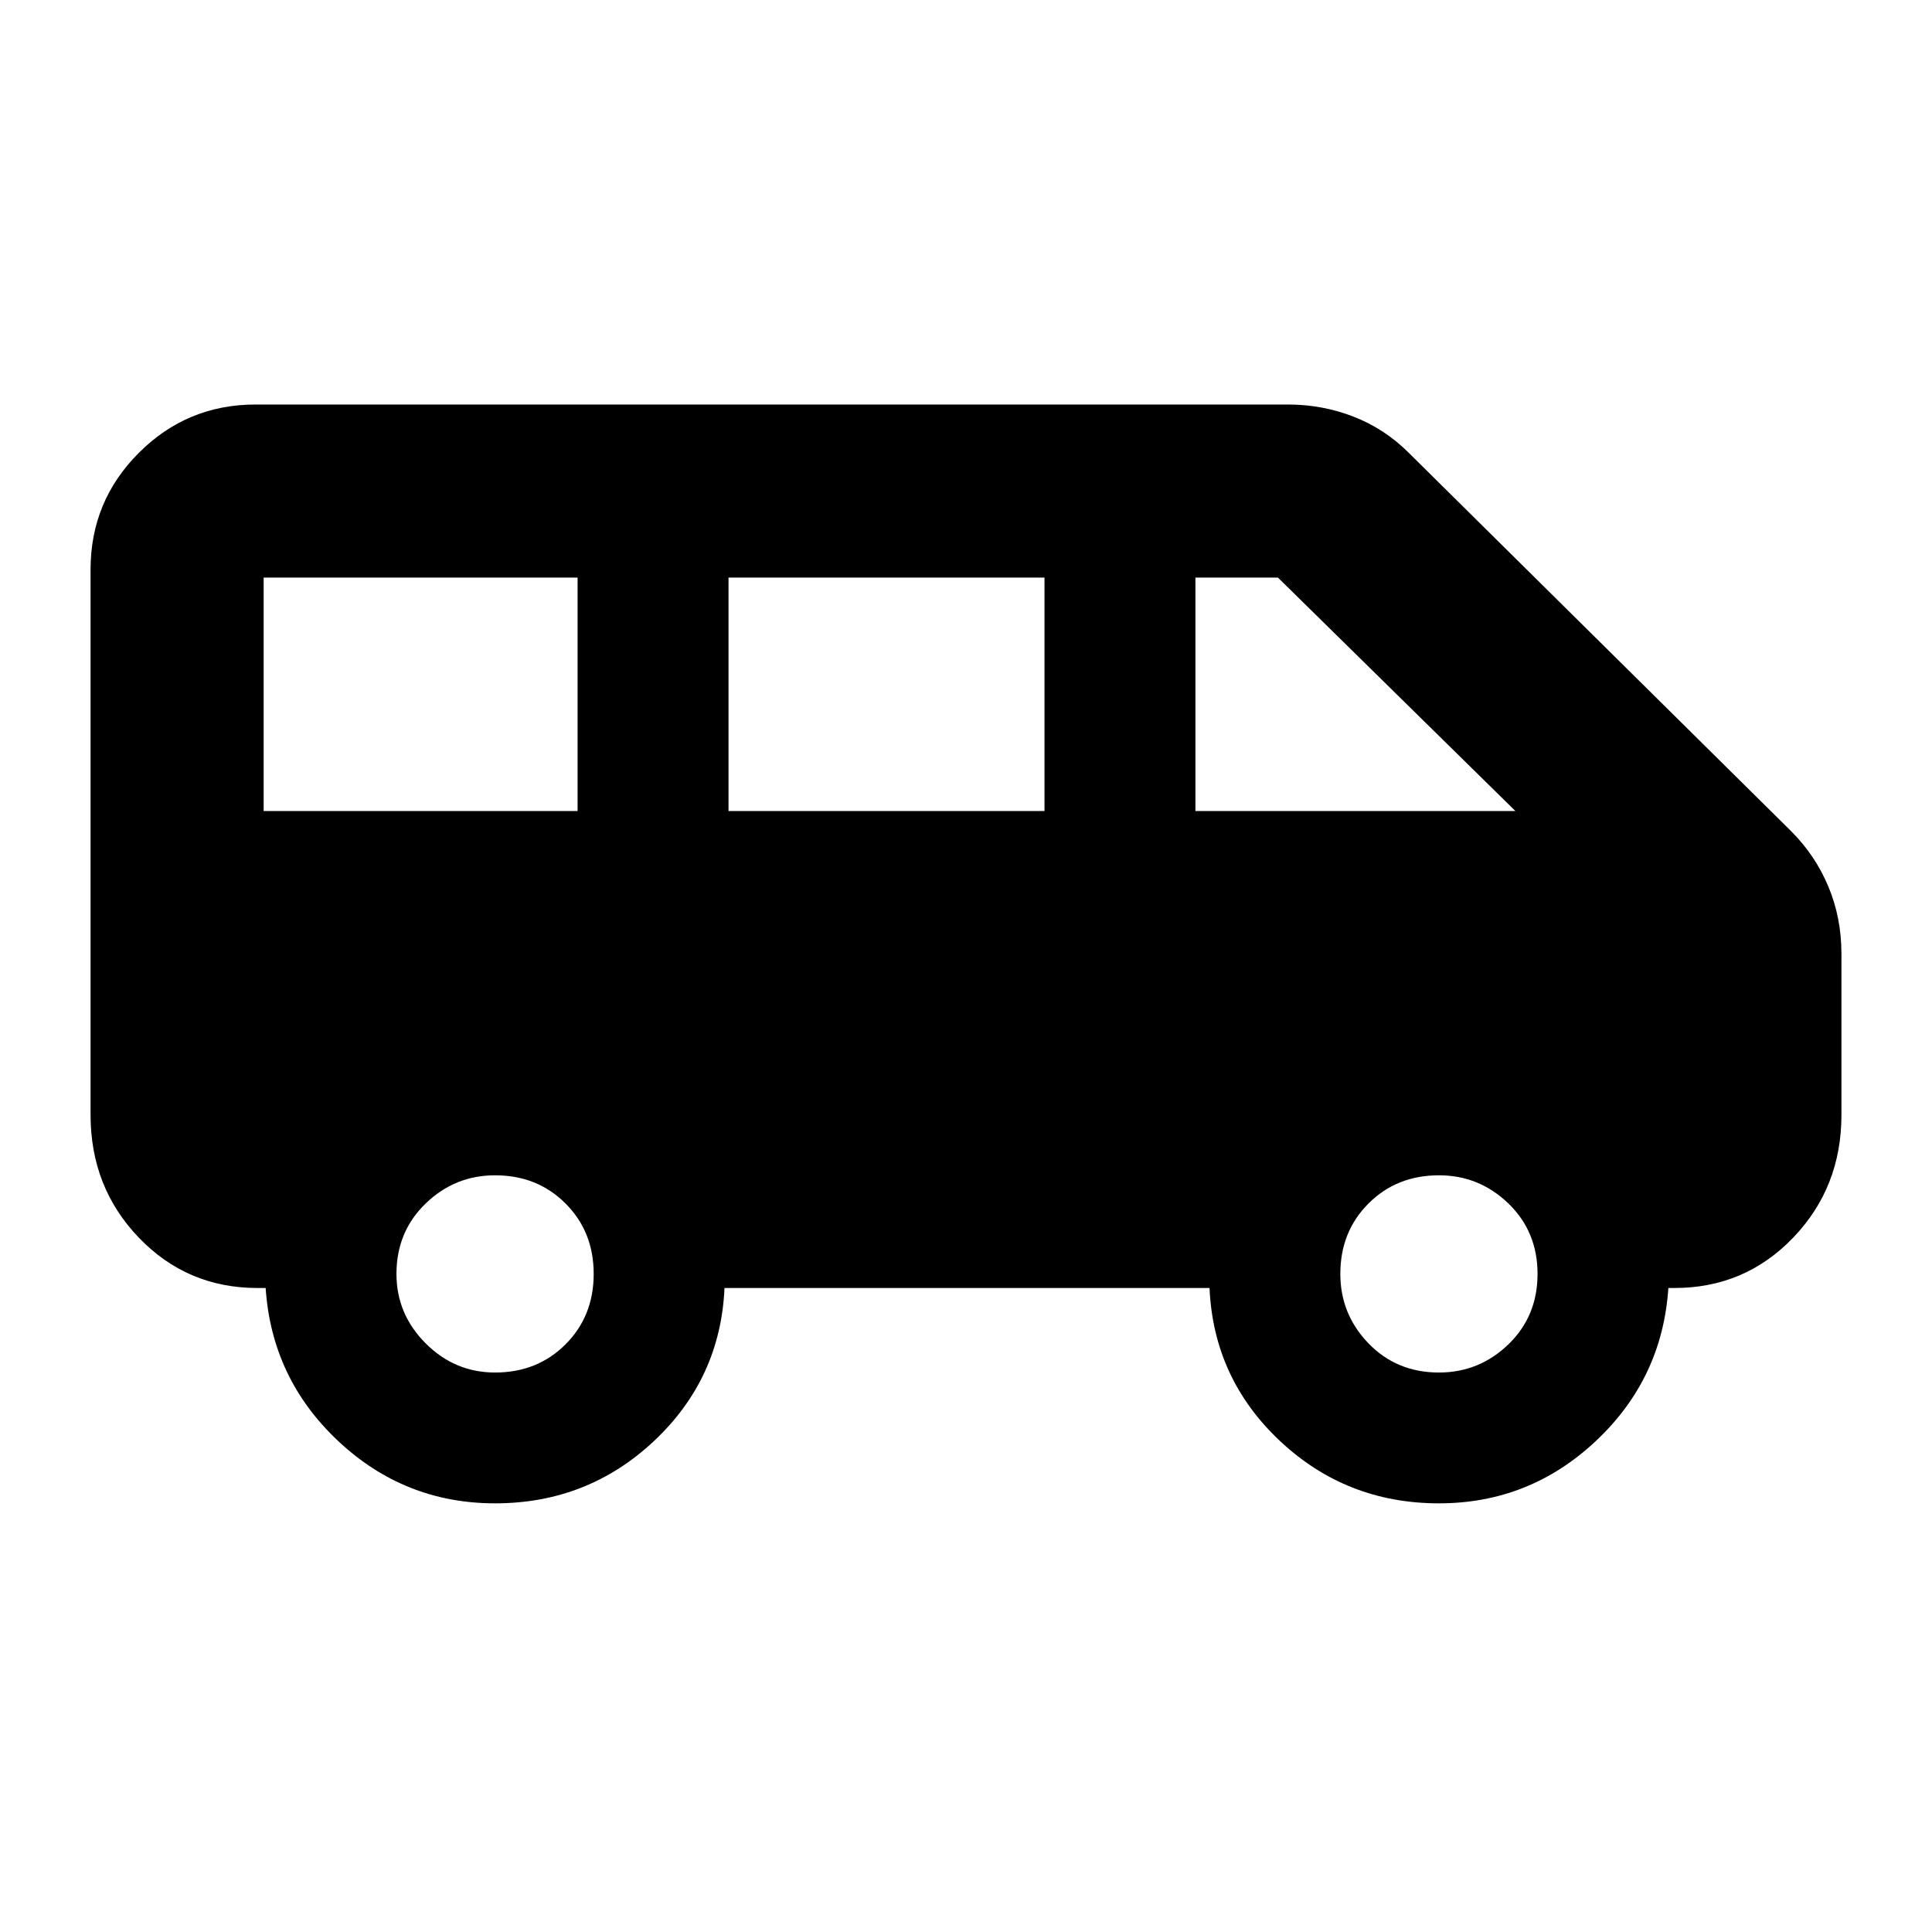 <svg xmlns="http://www.w3.org/2000/svg" height="24" width="24"><path d="M6.15 18.675q-1.125 0-1.95-.775T3.3 16h-.1q-.875 0-1.475-.625-.6-.625-.6-1.525V7.075q0-.85.6-1.45t1.45-.6H16q.425 0 .812.15.388.15.688.45l4.75 4.7q.3.3.462.687.163.388.163.838v2q0 .9-.6 1.525-.6.625-1.475.625h-.075q-.075 1.125-.9 1.9-.825.775-1.95.775-1.15 0-1.975-.775-.825-.775-.875-1.9H9q-.05 1.125-.875 1.9-.825.775-1.975.775Zm8.7-8.6h3.975l-2.95-2.9H14.85Zm-5.8 0h3.925v-2.9H9.05Zm-5.775 0h3.9v-2.9h-3.9ZM6.15 17.05q.525 0 .875-.35t.35-.875q0-.525-.35-.875t-.875-.35q-.5 0-.862.35-.363.35-.363.875 0 .5.363.863.362.362.862.362Zm11.725 0q.5 0 .863-.35.362-.35.362-.875t-.362-.875q-.363-.35-.863-.35-.525 0-.875.35t-.35.875q0 .5.35.863.35.362.875.362Z"/></svg>